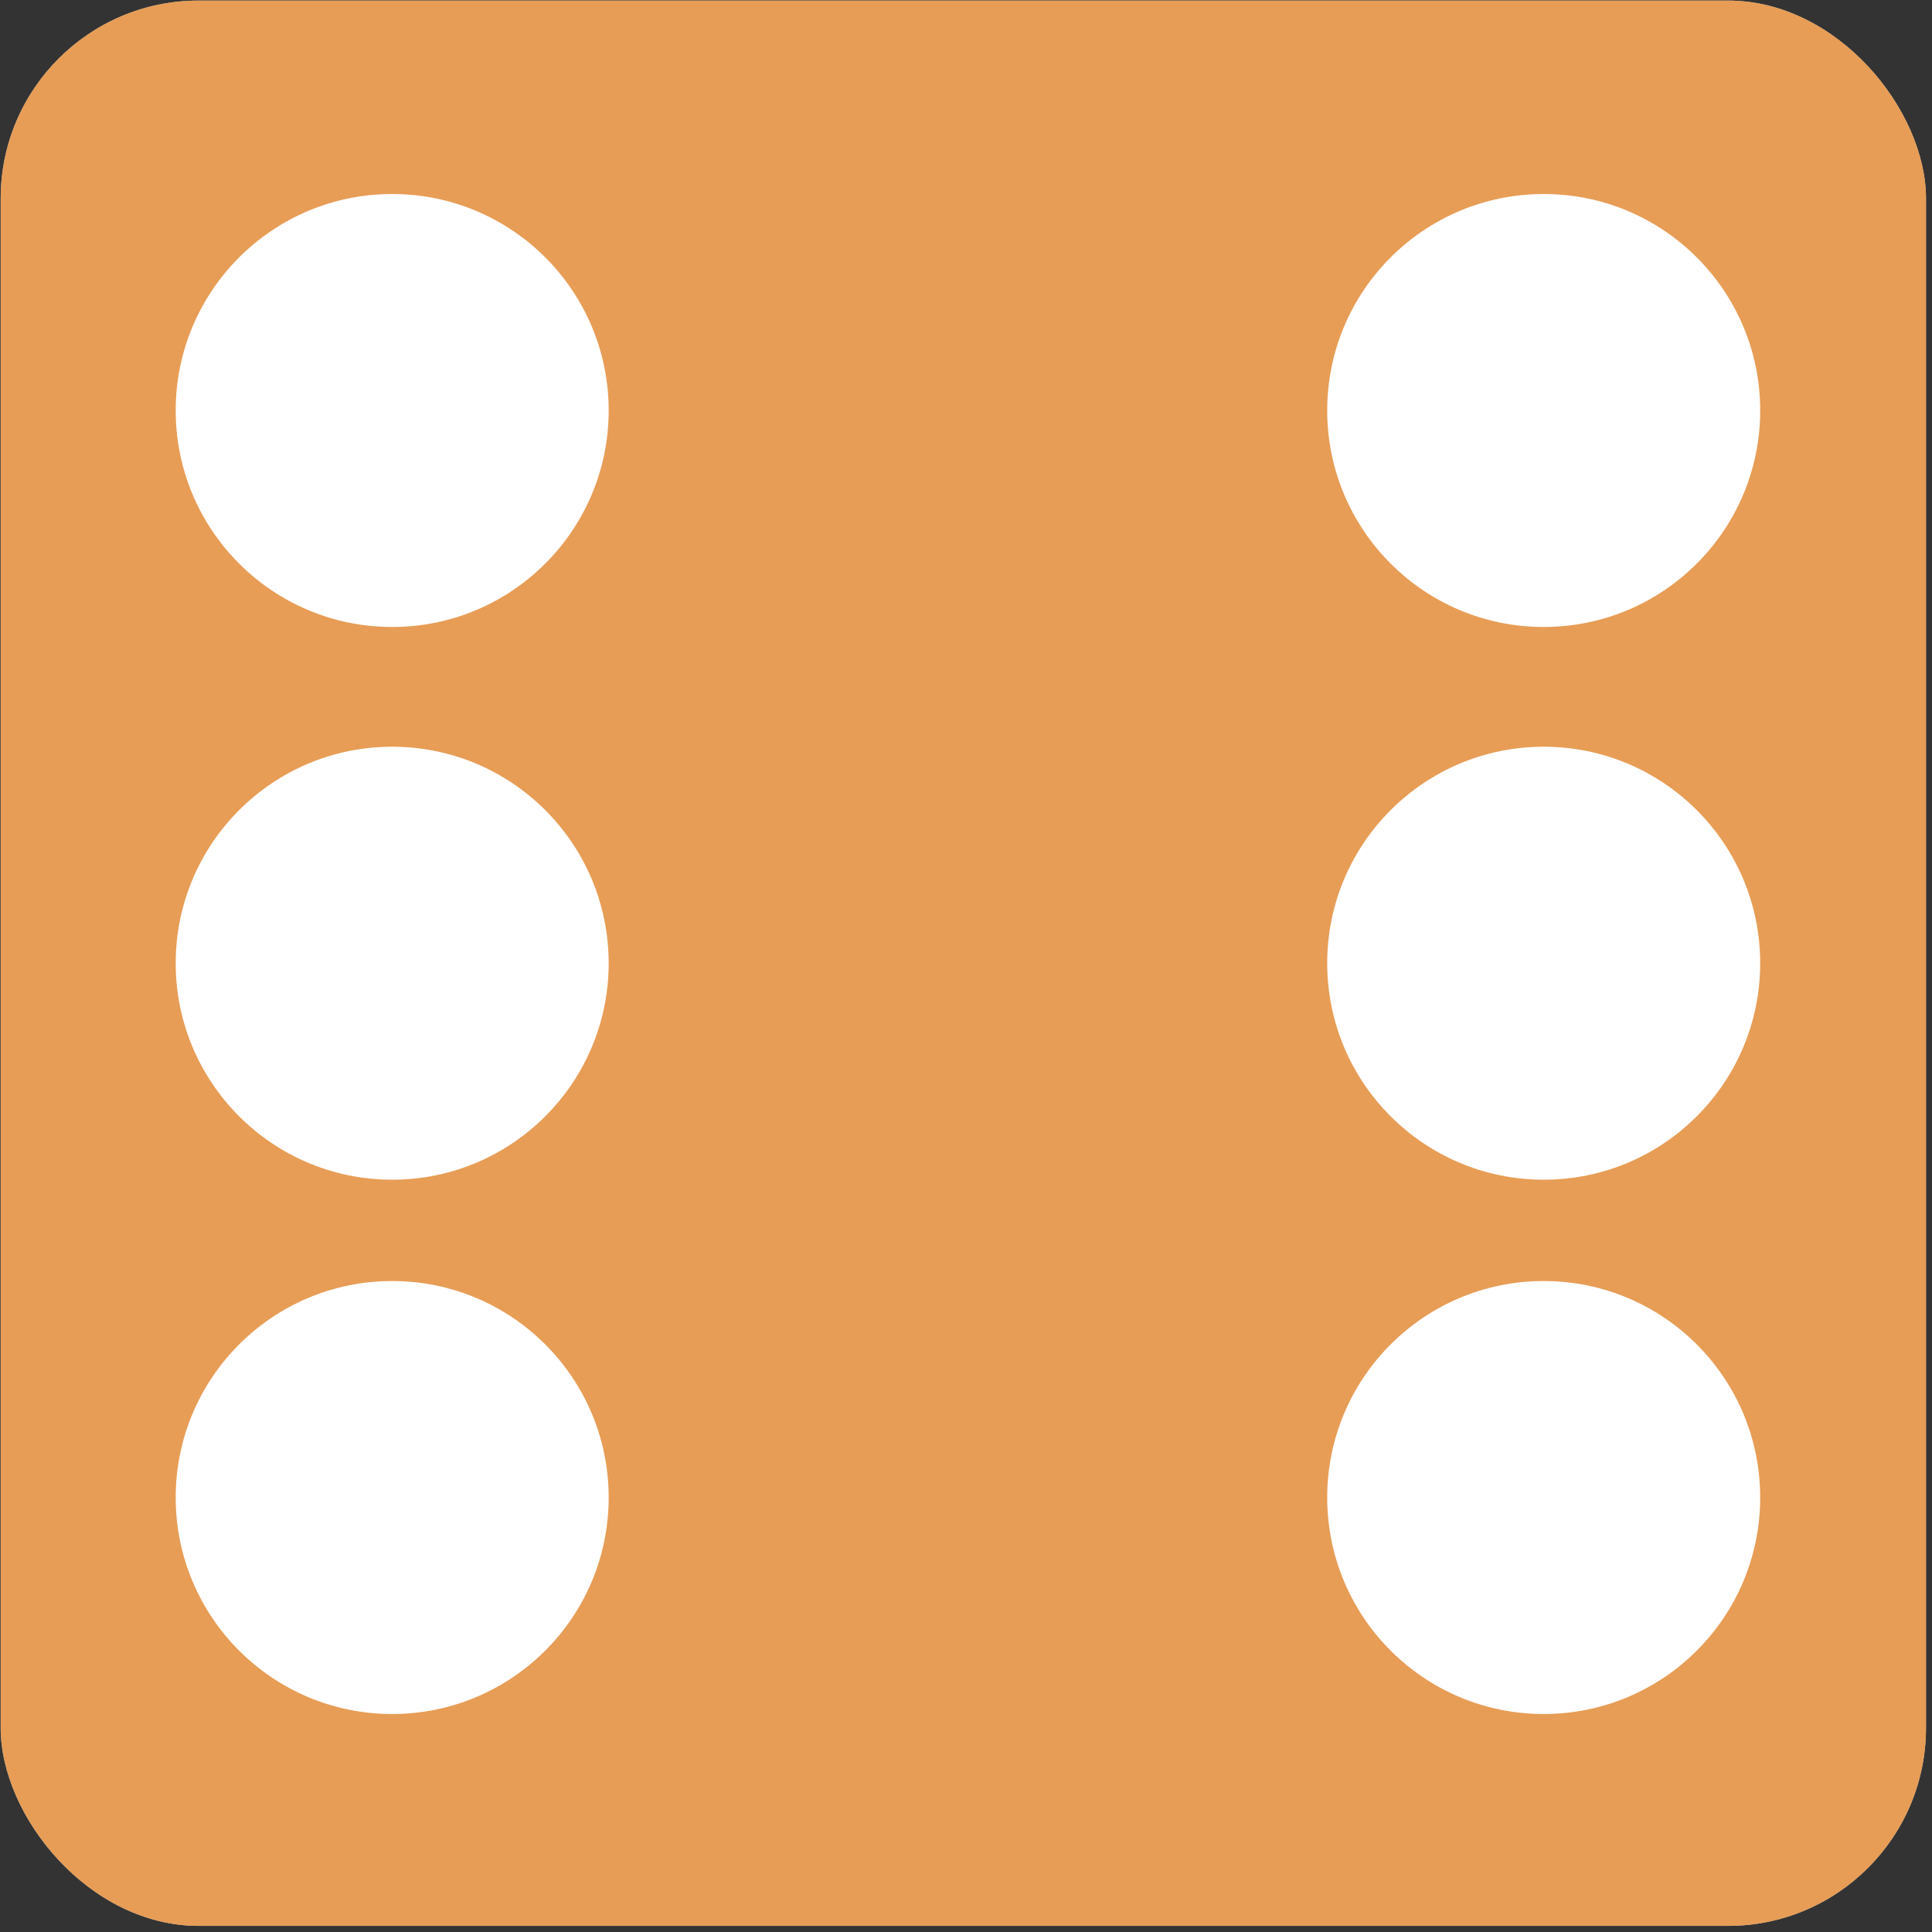<svg width="244" height="244" viewBox="0 0 244 244" fill="none" xmlns="http://www.w3.org/2000/svg">
<rect x="0" y="0" width="244" height="244" fill="#333333" stroke="none"/>
<rect x="0.085" y="0.071" width="243.157" height="243.157" rx="25" fill="#C4C4C4"/>
<circle cx="49.531" cy="51.843" r="27.341" fill="white"/>
<circle cx="49.531" cy="121.649" r="27.341" fill="white"/>
<circle cx="194.96" cy="121.649" r="27.341" fill="white"/>
<circle cx="194.96" cy="51.843" r="27.341" fill="white"/>
<circle cx="194.96" cy="189.128" r="27.341" fill="white"/>
<circle cx="49.531" cy="189.128" r="27.341" fill="white"/>
<rect x="0.085" y="0.071" width="243.157" height="243.157" rx="25" fill="#E79D56"/>
<circle cx="49.531" cy="51.843" r="27.341" fill="white"/>
<circle cx="49.531" cy="121.649" r="27.341" fill="white"/>
<circle cx="194.96" cy="121.649" r="27.341" fill="white"/>
<circle cx="194.96" cy="51.843" r="27.341" fill="white"/>
<circle cx="194.96" cy="189.128" r="27.341" fill="white"/>
<circle cx="49.531" cy="189.128" r="27.341" fill="white"/>
</svg>
